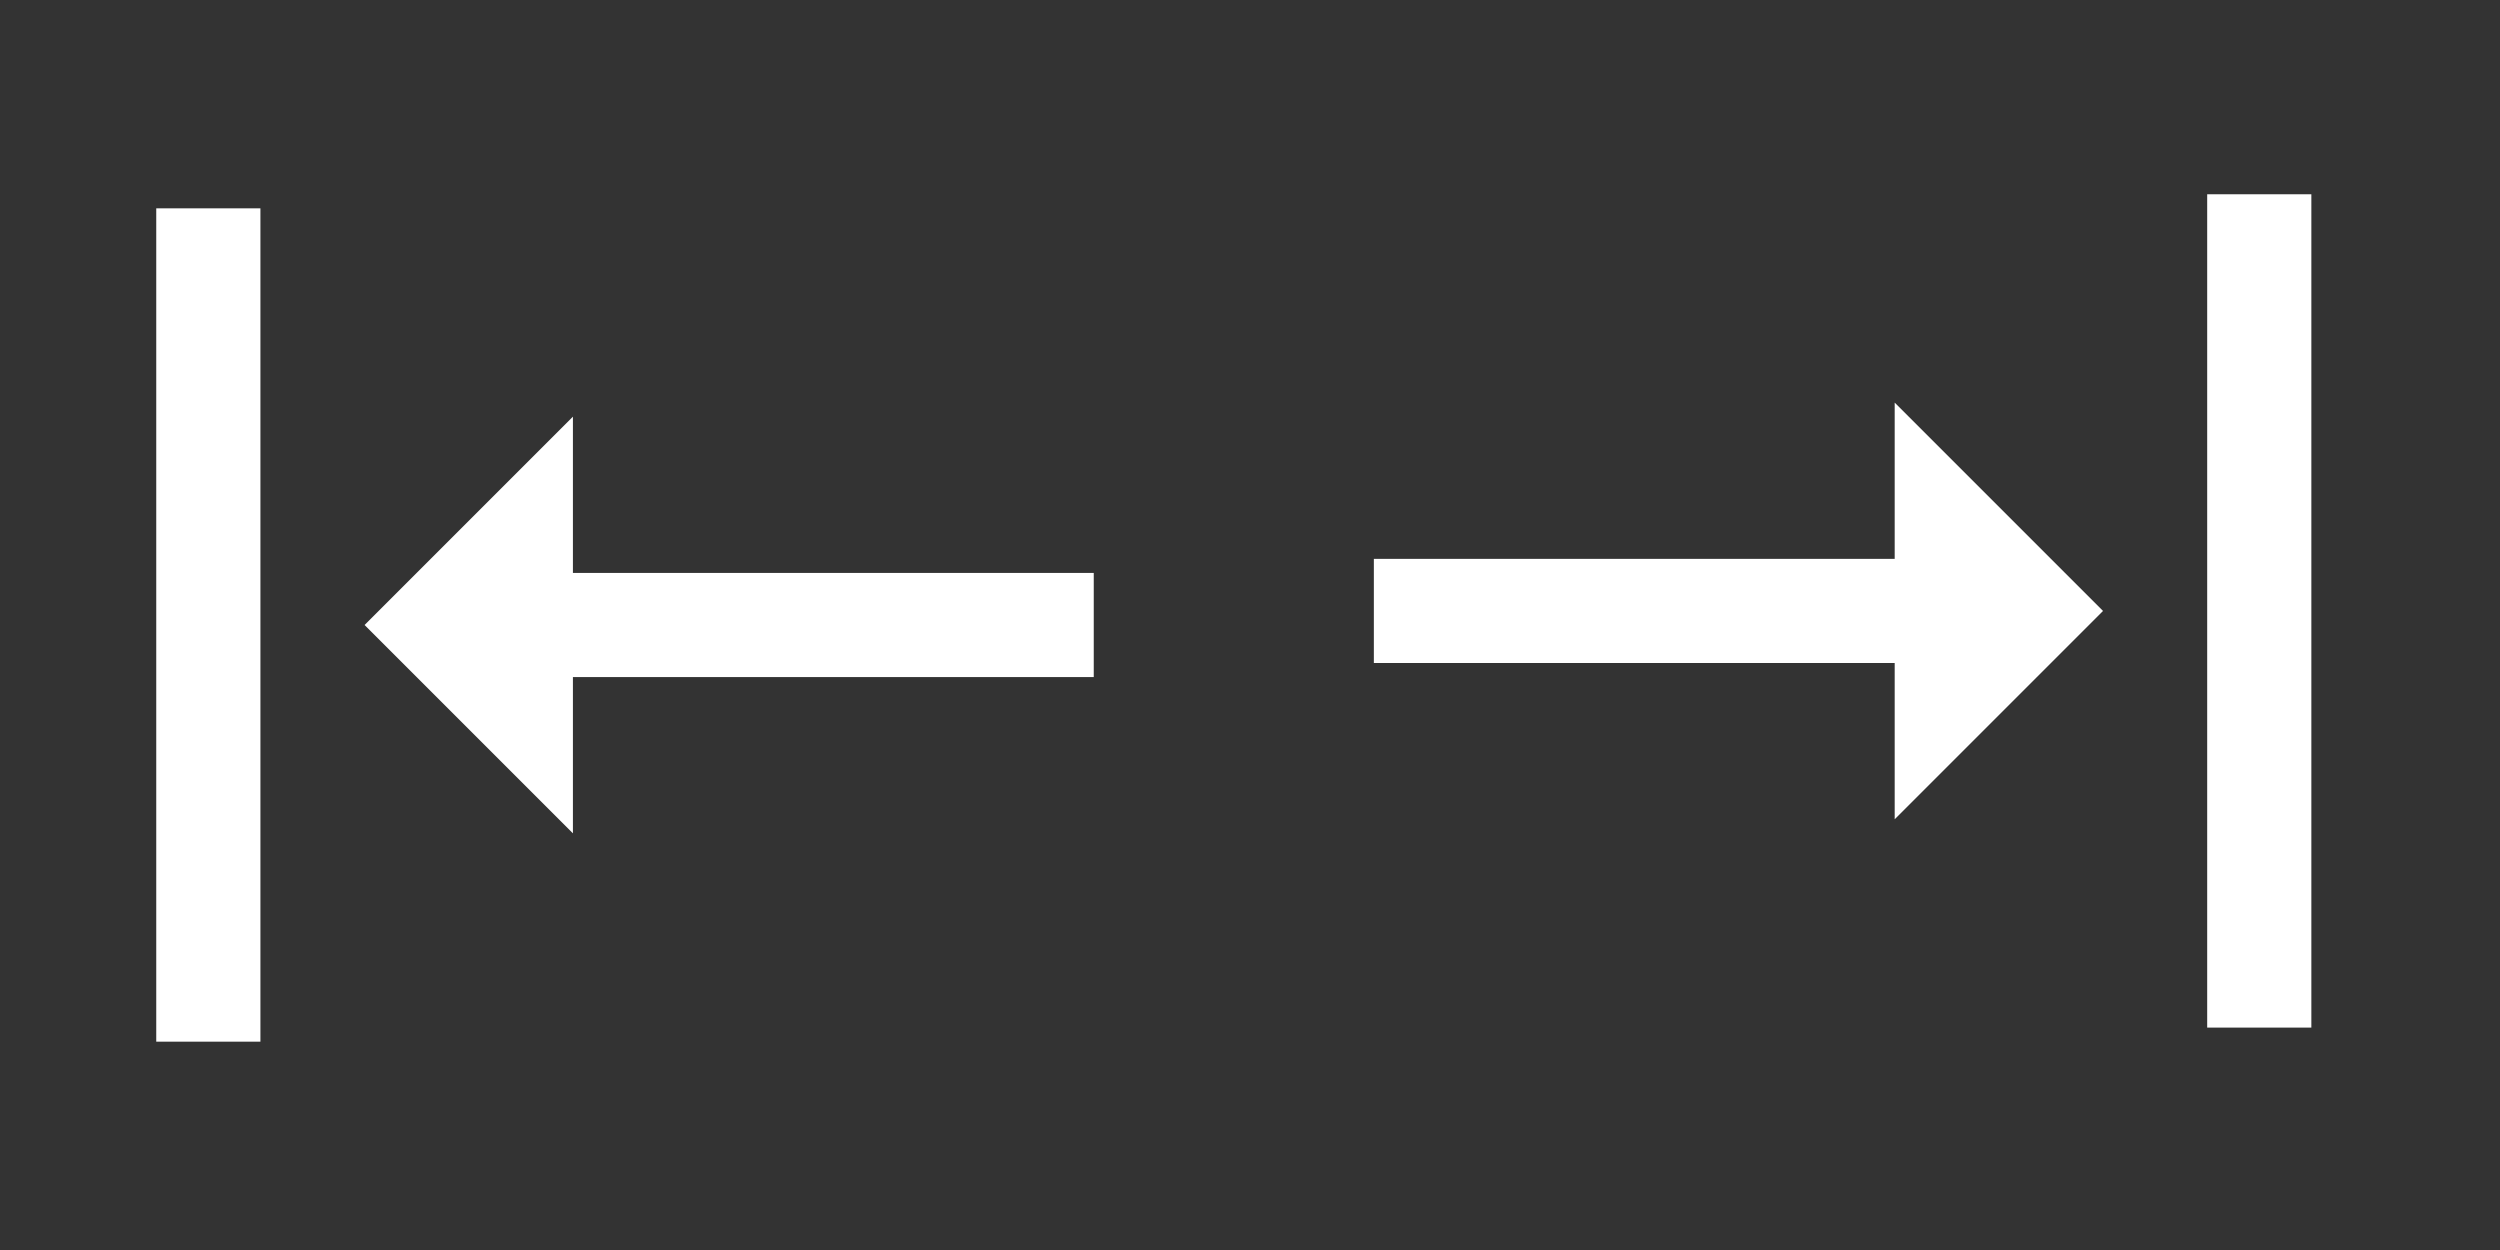 <svg width="48" height="24" fill="#fff"><rect width="100%" height="100%" fill="#333333" stroke="none"/><path d="M11 16v-3h10v-2H11V8l-4 4 4 4zm-8 4h2V4H3v16zM36.378 7.73v3h-10v2h10v3l4-4-4-4zm8-4h-2v16h2v-16z"/></svg>